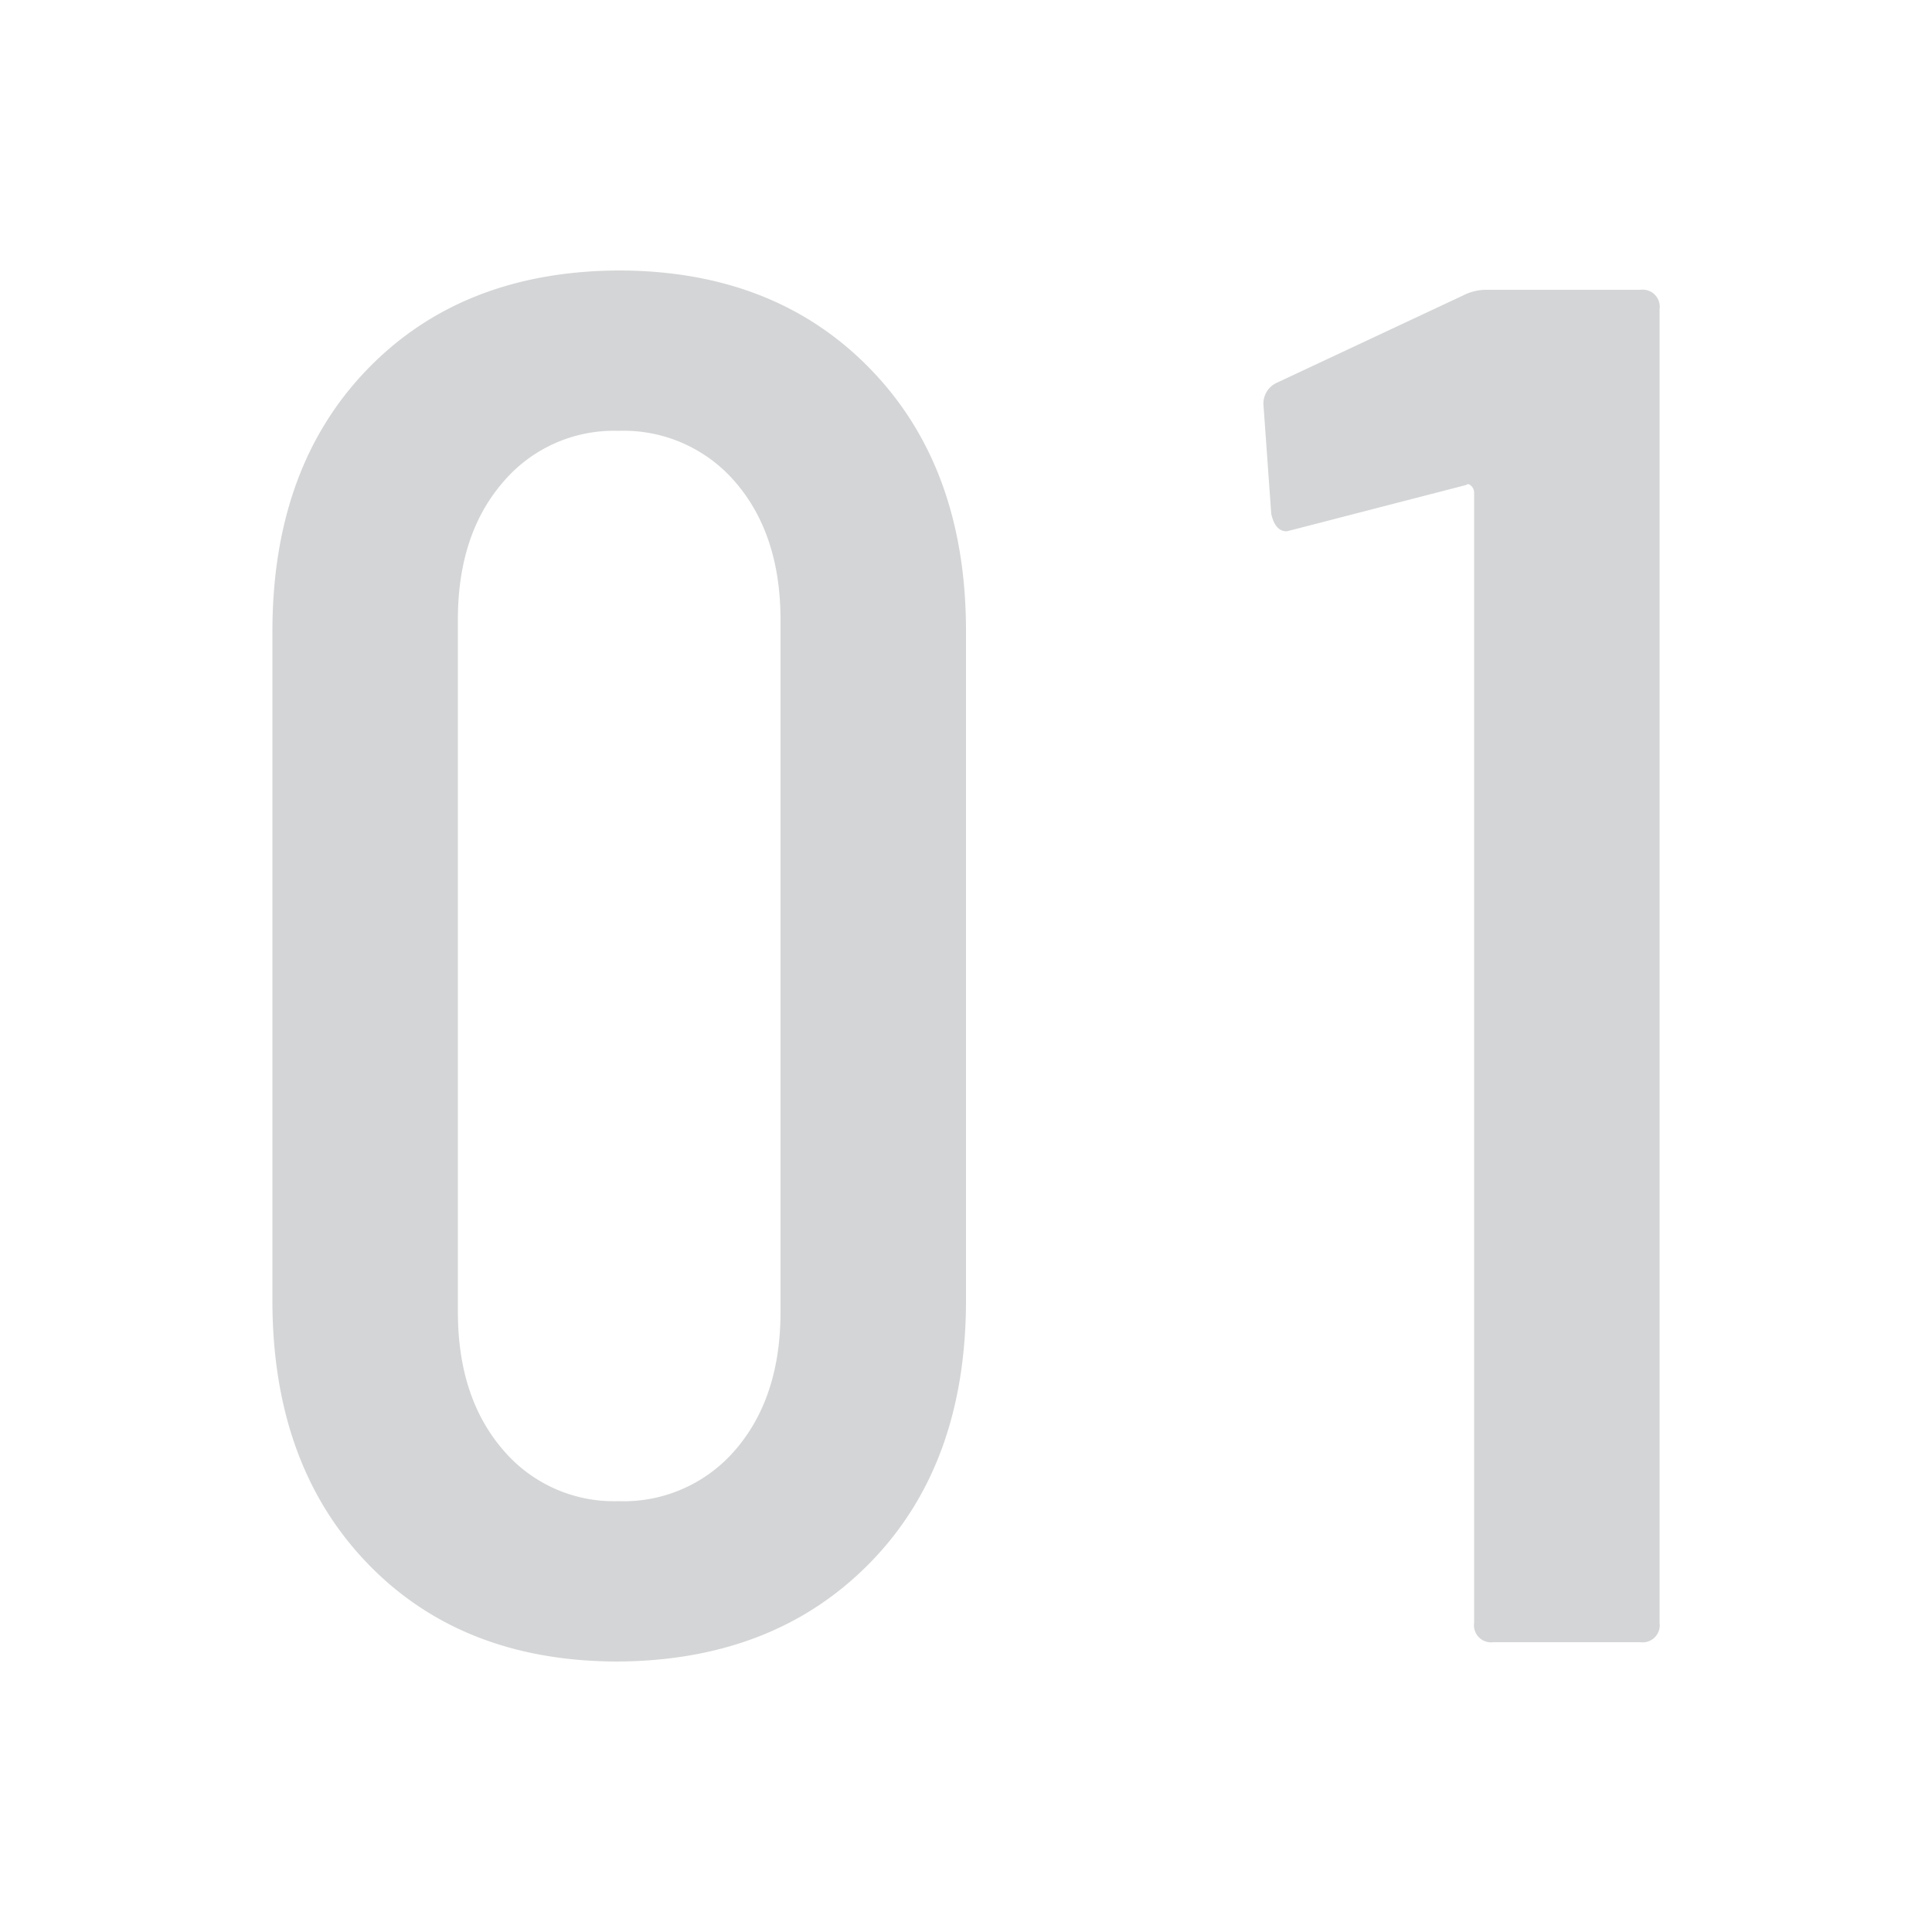 <svg data-name="レイヤー 1" xmlns="http://www.w3.org/2000/svg" viewBox="0 0 140 140"><path d="M26.6 113.26q-6.85-7.14-6.86-19V45.78q0-11.89 6.86-19t18.2-7.18q11.34 0 18.27 7.14t6.93 19v48.48q0 11.9-6.93 19T44.8 120.4q-11.34 0-18.2-7.14zM53.34 105q3.22-3.78 3.22-9.94V44.94q0-6.16-3.22-9.94a10.66 10.66 0 00-8.54-3.78A10.52 10.52 0 0036.4 35q-3.23 3.78-3.22 9.94v50.12q0 6.16 3.22 9.94a10.52 10.52 0 008.4 3.78 10.66 10.66 0 008.54-3.78zM107.66 21h11.2a1.24 1.24 0 011.4 1.4v95.2a1.24 1.24 0 01-1.4 1.4h-10.64a1.24 1.24 0 01-1.4-1.4V35.7a.67.67 0 00-.21-.49c-.14-.14-.26-.16-.35-.07L93.8 38.36l-.56.14c-.56 0-.93-.42-1.12-1.26l-.56-7.84a1.65 1.65 0 011-1.68l13.44-6.3a3.73 3.73 0 011.66-.42z" fill="#d4d5d6"/></svg>
